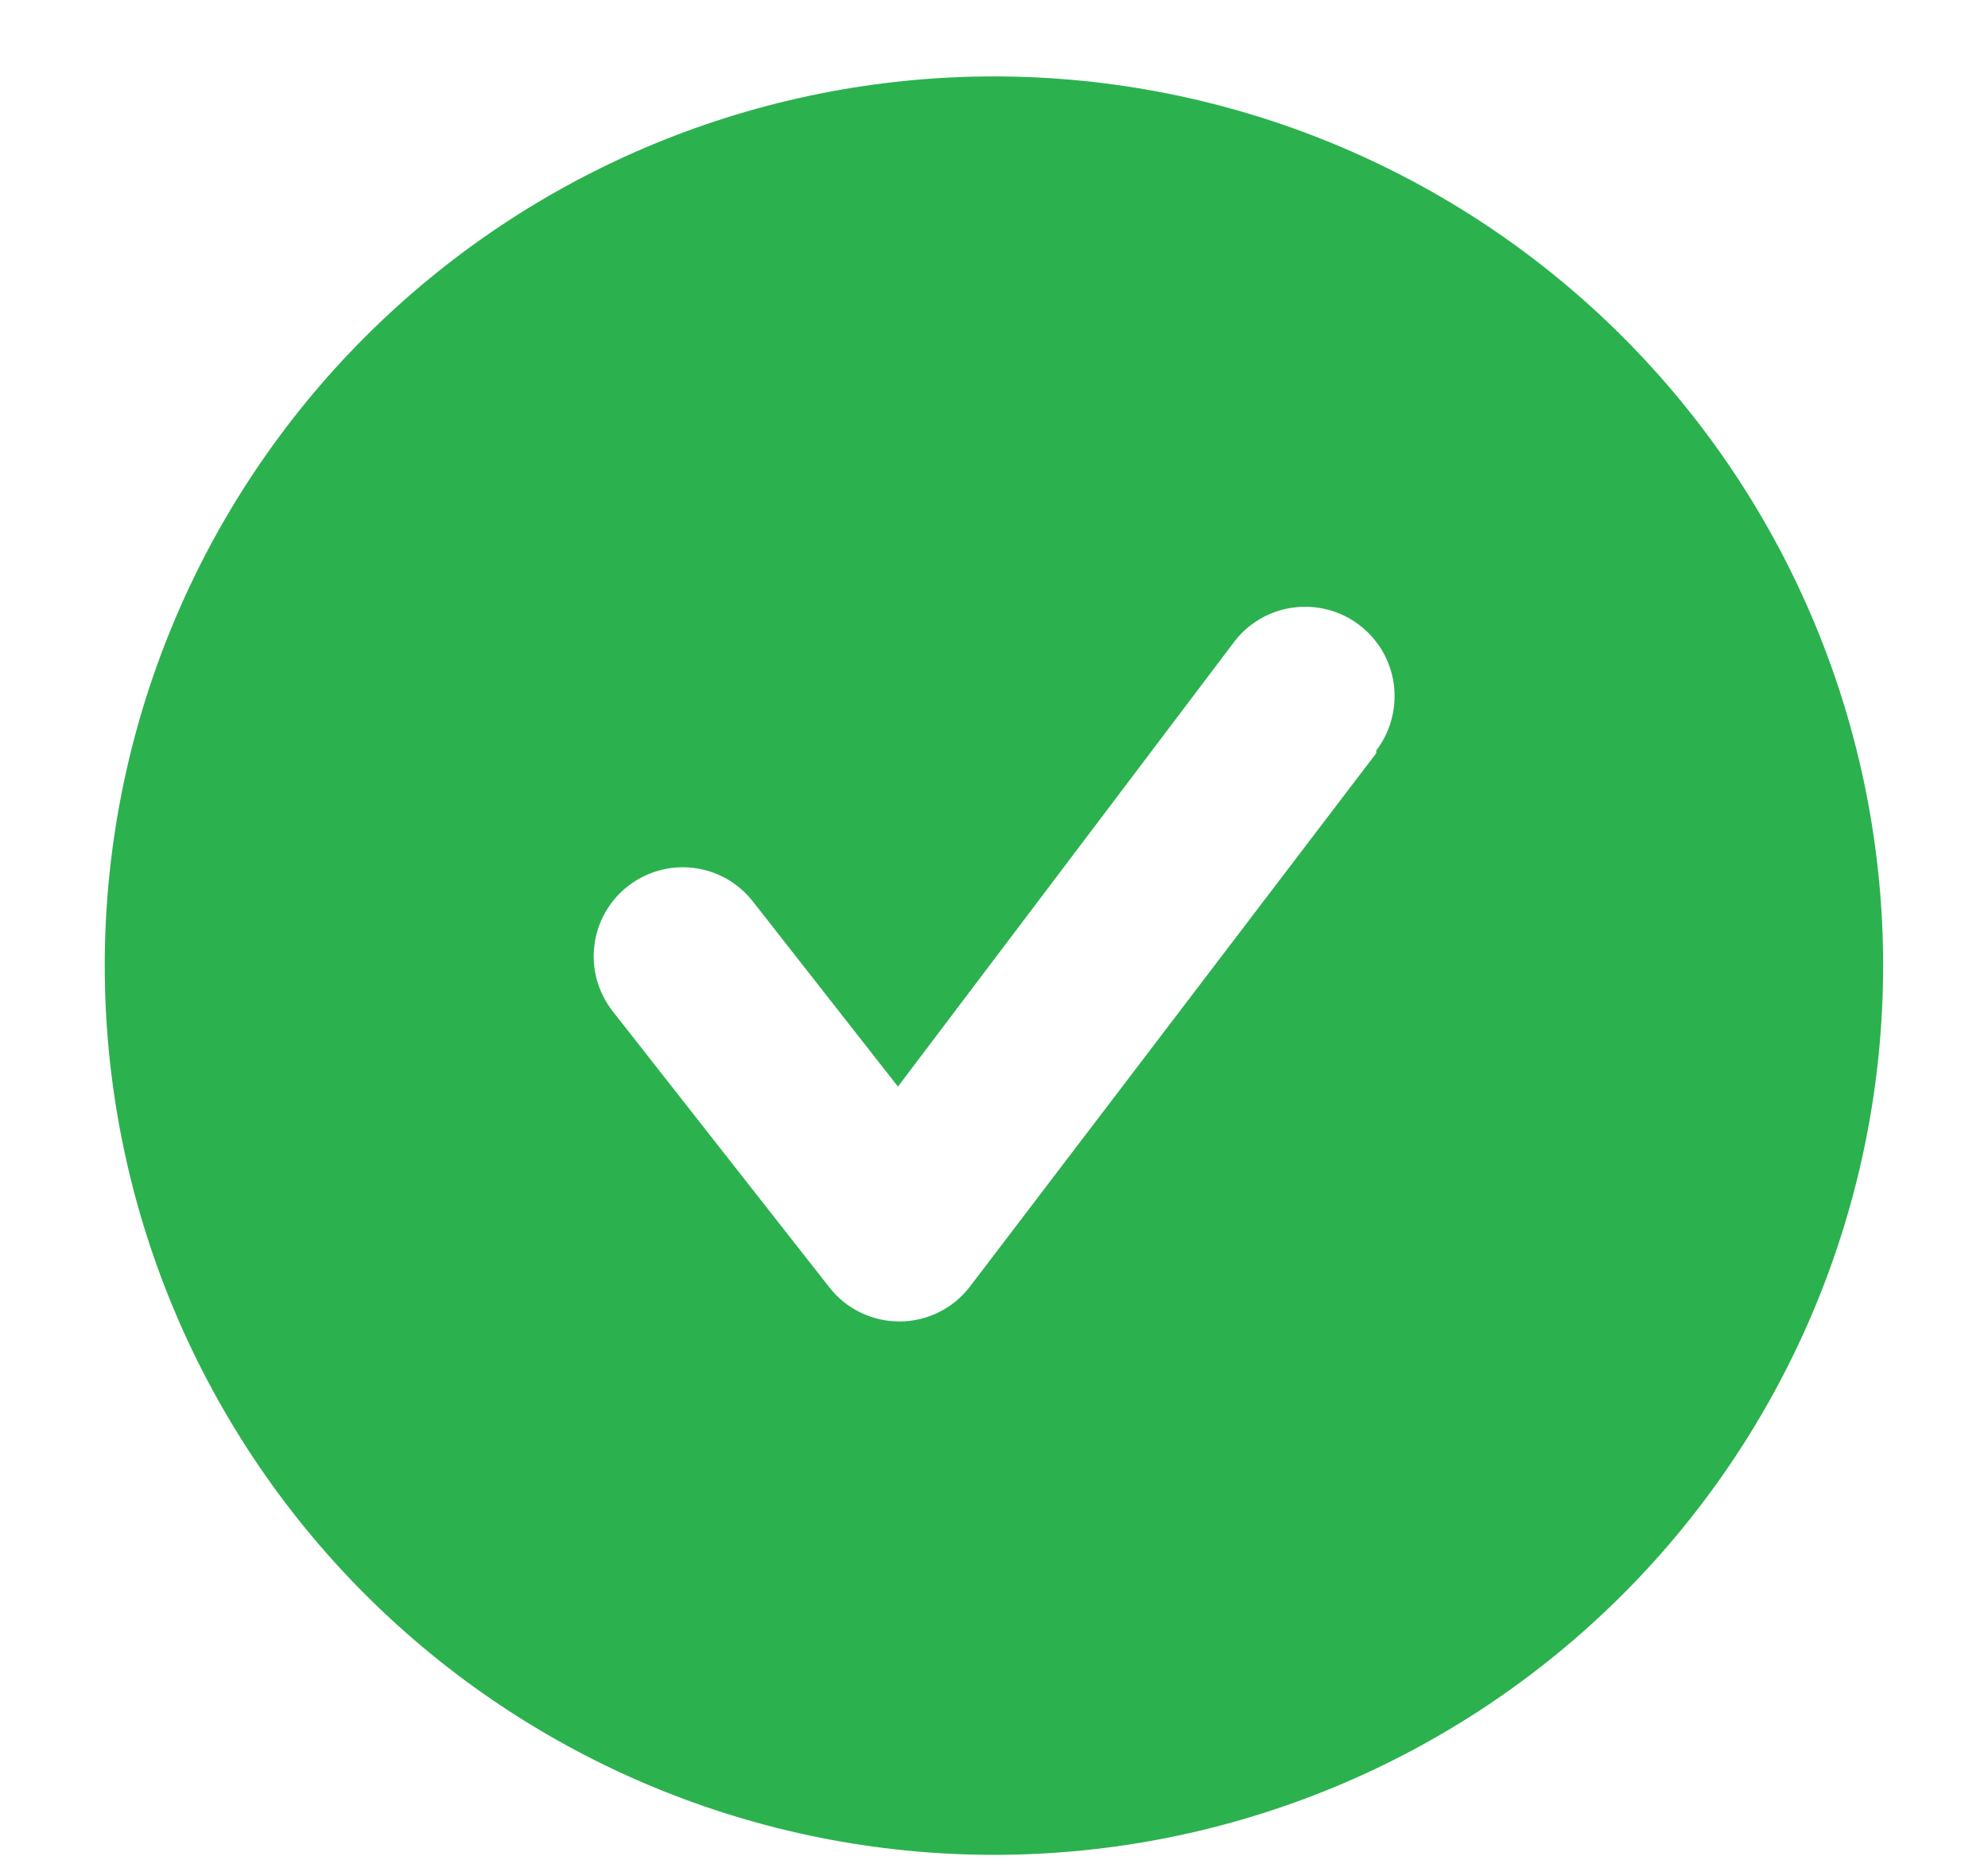 <svg width="16" height="15" viewBox="0 0 16 15" fill="none" xmlns="http://www.w3.org/2000/svg">
<path d="M8 0.615C6.102 0.615 4.281 1.369 2.939 2.711C1.597 4.053 0.843 5.874 0.843 7.771C0.843 9.669 1.597 11.49 2.939 12.832C4.281 14.174 6.102 14.928 8 14.928C9.897 14.928 11.718 14.174 13.06 12.832C14.402 11.49 15.156 9.669 15.156 7.771C15.156 5.874 14.402 4.053 13.06 2.711C11.718 1.369 9.897 0.615 8 0.615ZM11.077 6.061L7.806 10.355C7.74 10.441 7.655 10.512 7.557 10.56C7.459 10.609 7.352 10.635 7.243 10.635C7.134 10.636 7.026 10.612 6.927 10.564C6.829 10.517 6.743 10.448 6.676 10.362L4.929 8.136C4.872 8.062 4.829 7.977 4.804 7.887C4.779 7.796 4.772 7.701 4.784 7.608C4.795 7.514 4.825 7.424 4.872 7.342C4.918 7.261 4.98 7.189 5.055 7.131C5.205 7.014 5.395 6.962 5.583 6.985C5.677 6.997 5.767 7.027 5.849 7.073C5.931 7.12 6.002 7.182 6.06 7.256L7.227 8.745L9.932 5.167C9.989 5.091 10.061 5.028 10.142 4.981C10.224 4.933 10.314 4.902 10.408 4.89C10.502 4.877 10.597 4.883 10.688 4.907C10.78 4.931 10.866 4.973 10.941 5.031C11.016 5.088 11.079 5.16 11.127 5.241C11.174 5.323 11.205 5.413 11.218 5.507C11.23 5.601 11.224 5.696 11.2 5.787C11.176 5.879 11.134 5.964 11.077 6.04V6.061Z" fill="#2CB14F"/>
</svg>
